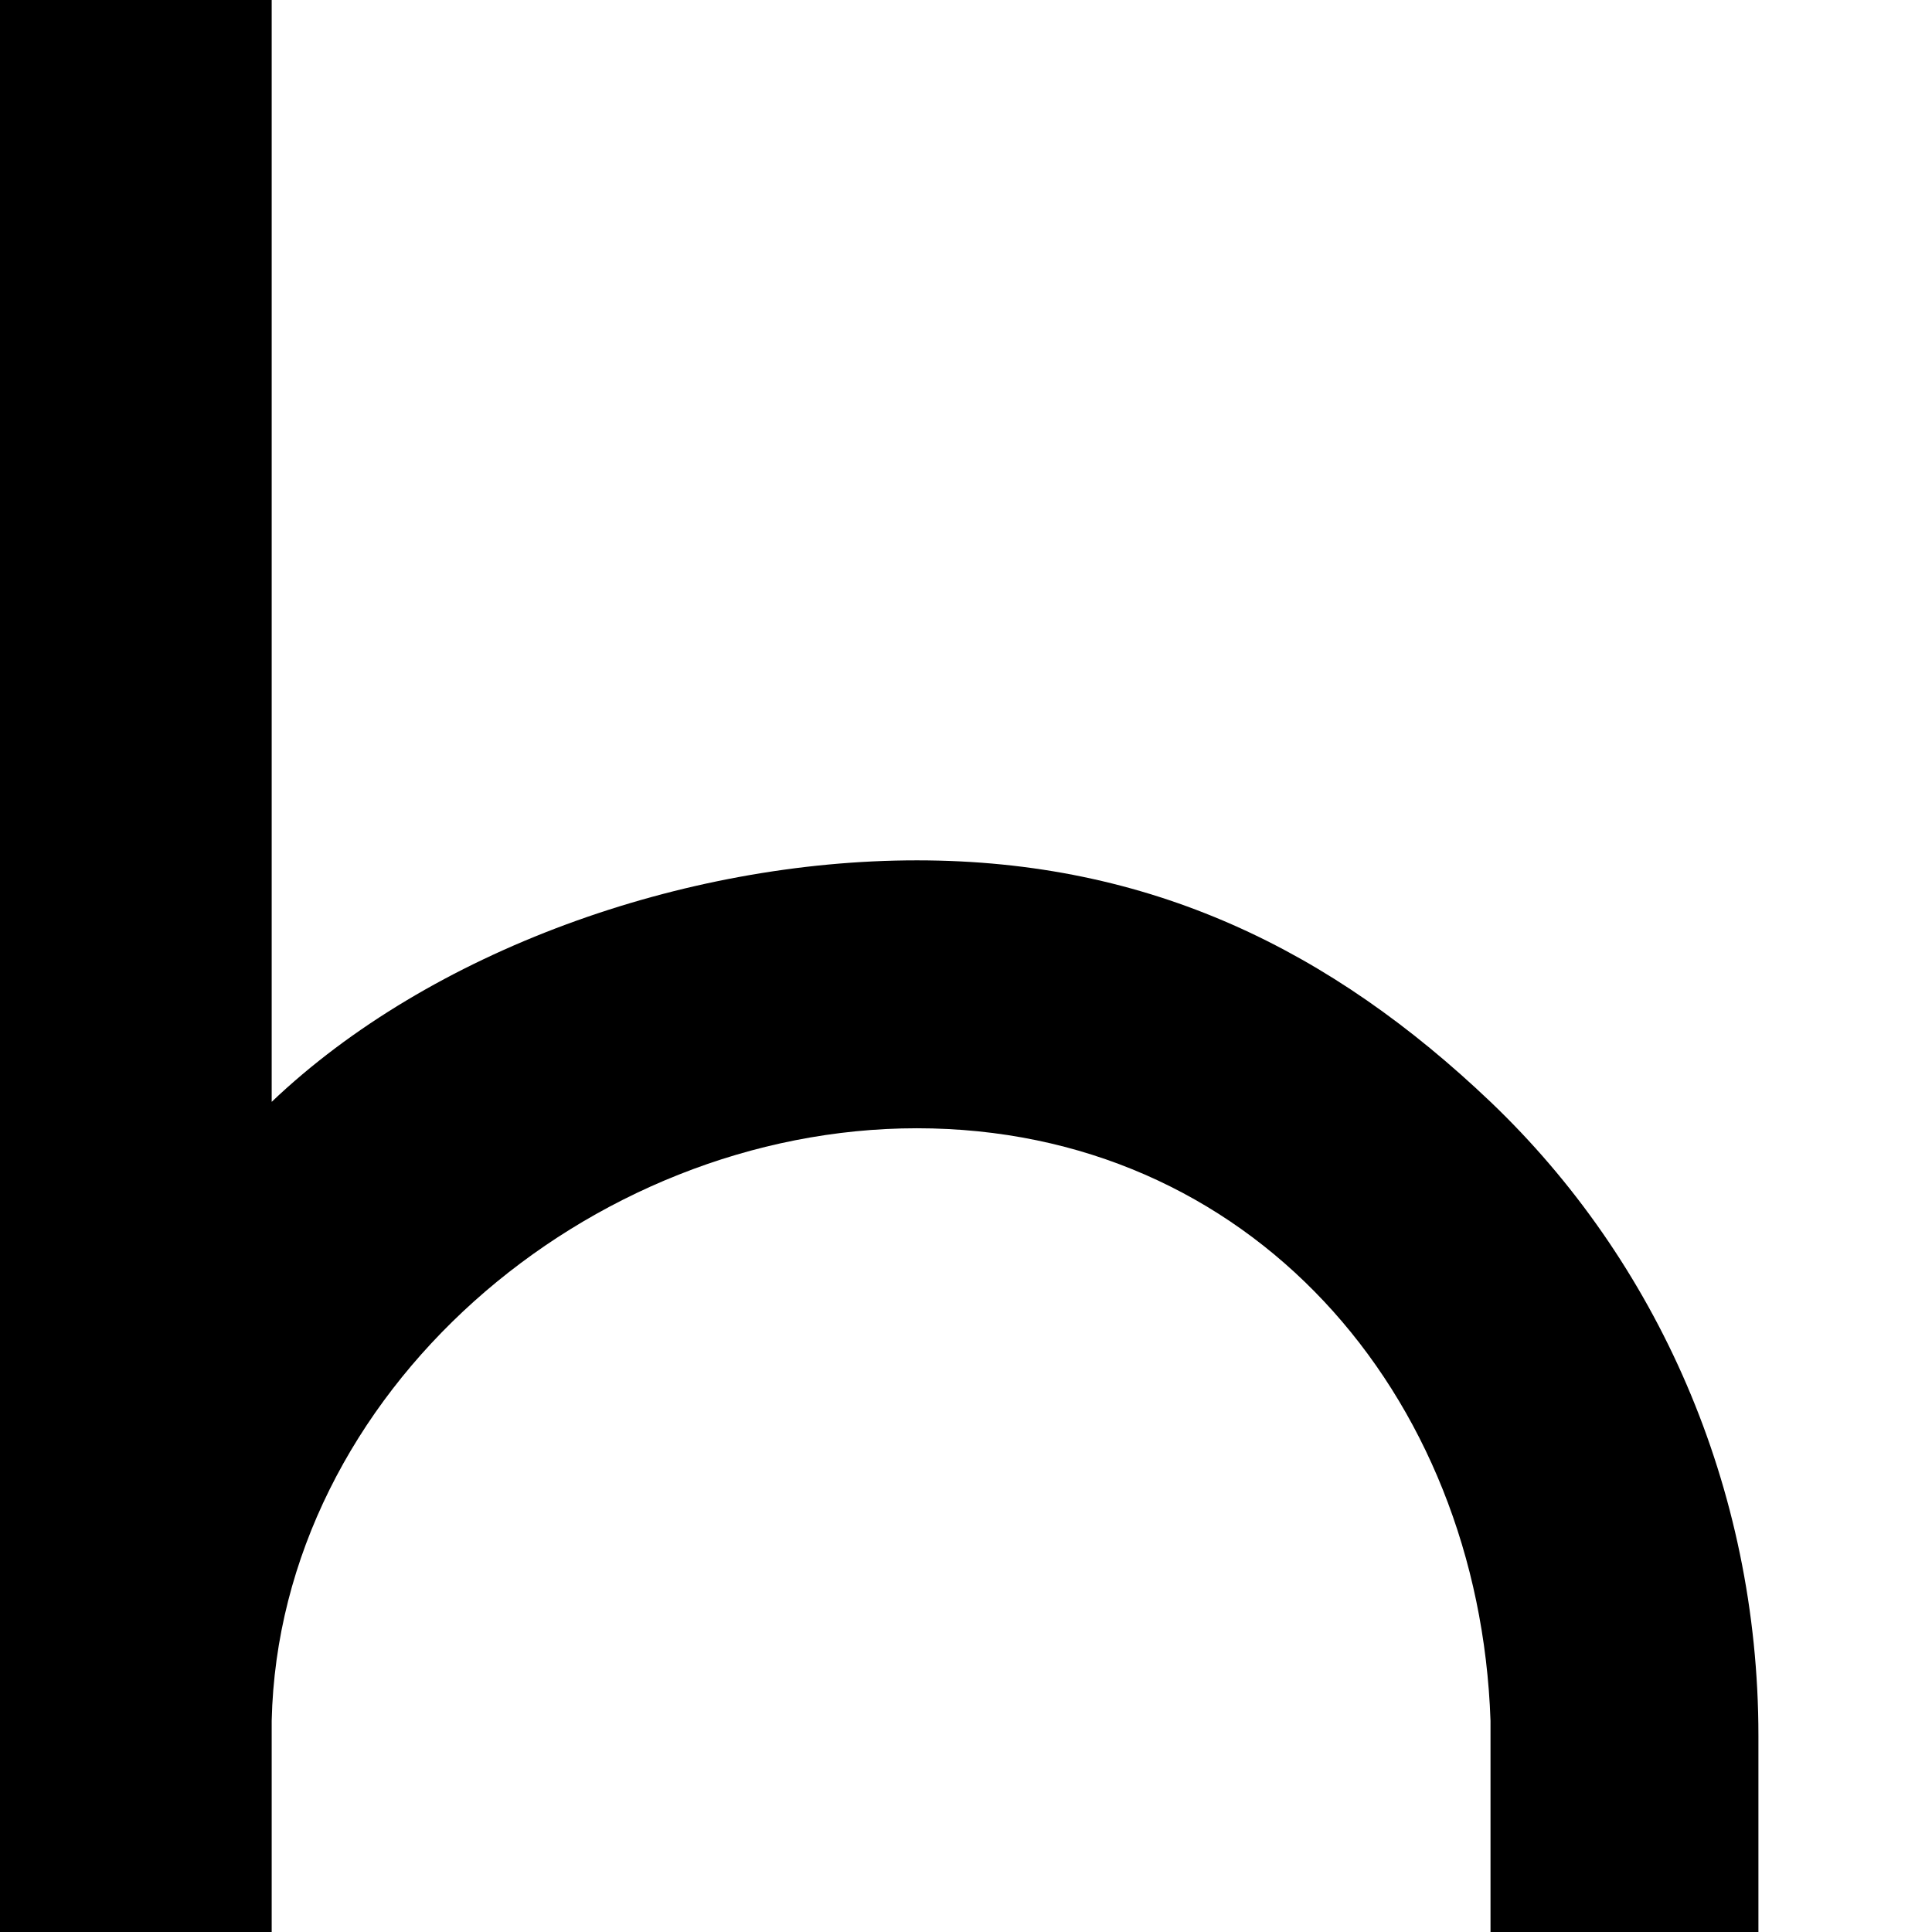 <svg xmlns="http://www.w3.org/2000/svg" version="1.1" viewBox="0 0 512 512" fill="currentColor"><path fill="currentColor" d="M72 0v292c42-40 109-64 171-64s110 24 152 64c44 42 71 102 71 168v294h-71V456c-3-87-64-157-152-157c-87 0-169 70-171 157v298H0V0z"/></svg>